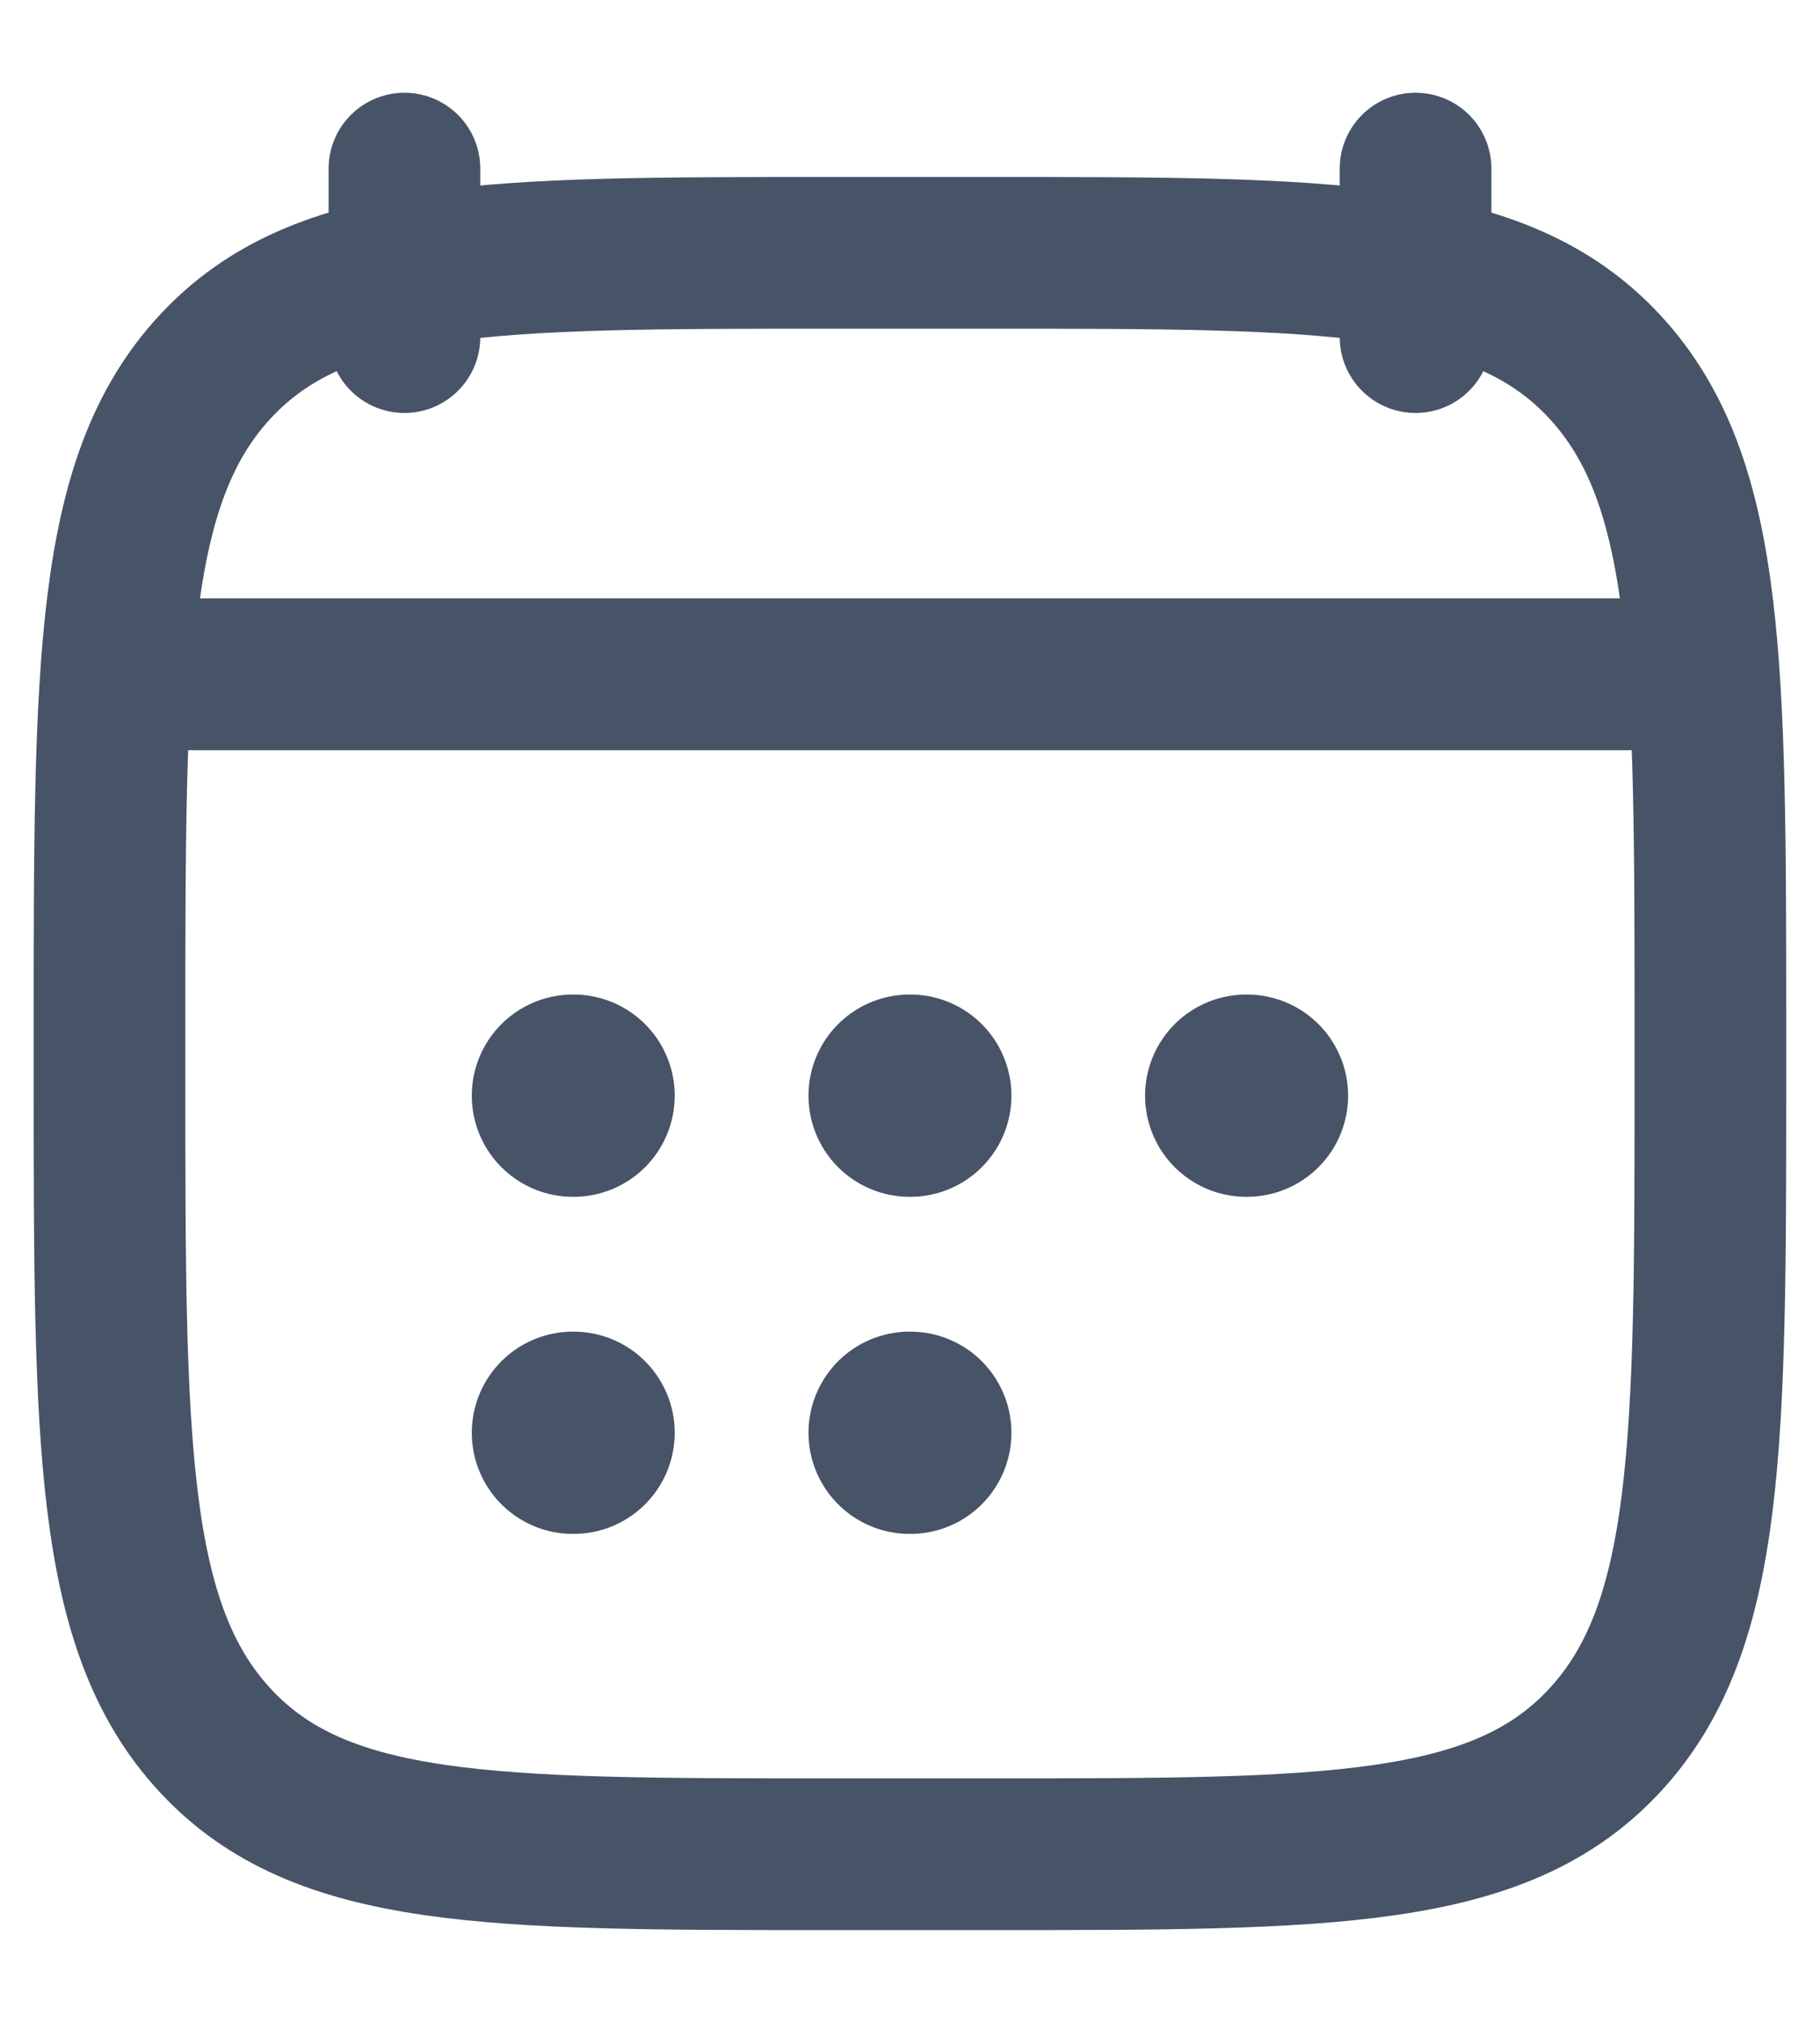 <svg width="18" height="20" viewBox="0 0 18 20" fill="none" xmlns="http://www.w3.org/2000/svg">
<path d="M14 1.667V3.333M4 1.667V3.333" stroke="#475467" stroke-width="1.5" stroke-linecap="round" stroke-linejoin="round"/>
<path d="M8.996 10.833H9.003M8.996 14.166H9.003M12.325 10.833H12.333M5.666 10.833H5.673M5.666 14.166H5.673" stroke="#475467" stroke-width="2" stroke-linecap="round" stroke-linejoin="round"/>
<path d="M1.916 6.667H16.083" stroke="#475467" stroke-width="1.5" stroke-linecap="round" stroke-linejoin="round"/>
<path d="M1.083 10.203C1.083 6.572 1.083 4.756 2.126 3.628C3.17 2.5 4.849 2.5 8.208 2.5H9.791C13.15 2.5 14.829 2.5 15.873 3.628C16.916 4.756 16.916 6.572 16.916 10.203V10.631C16.916 14.262 16.916 16.077 15.873 17.205C14.829 18.333 13.15 18.333 9.791 18.333H8.208C4.849 18.333 3.17 18.333 2.126 17.205C1.083 16.077 1.083 14.262 1.083 10.631V10.203Z" stroke="#475467" stroke-width="1.5" stroke-linecap="round" stroke-linejoin="round"/>
<path d="M1.5 6.667H16.5" stroke="#475467" stroke-width="1.5" stroke-linecap="round" stroke-linejoin="round"/>
</svg>
